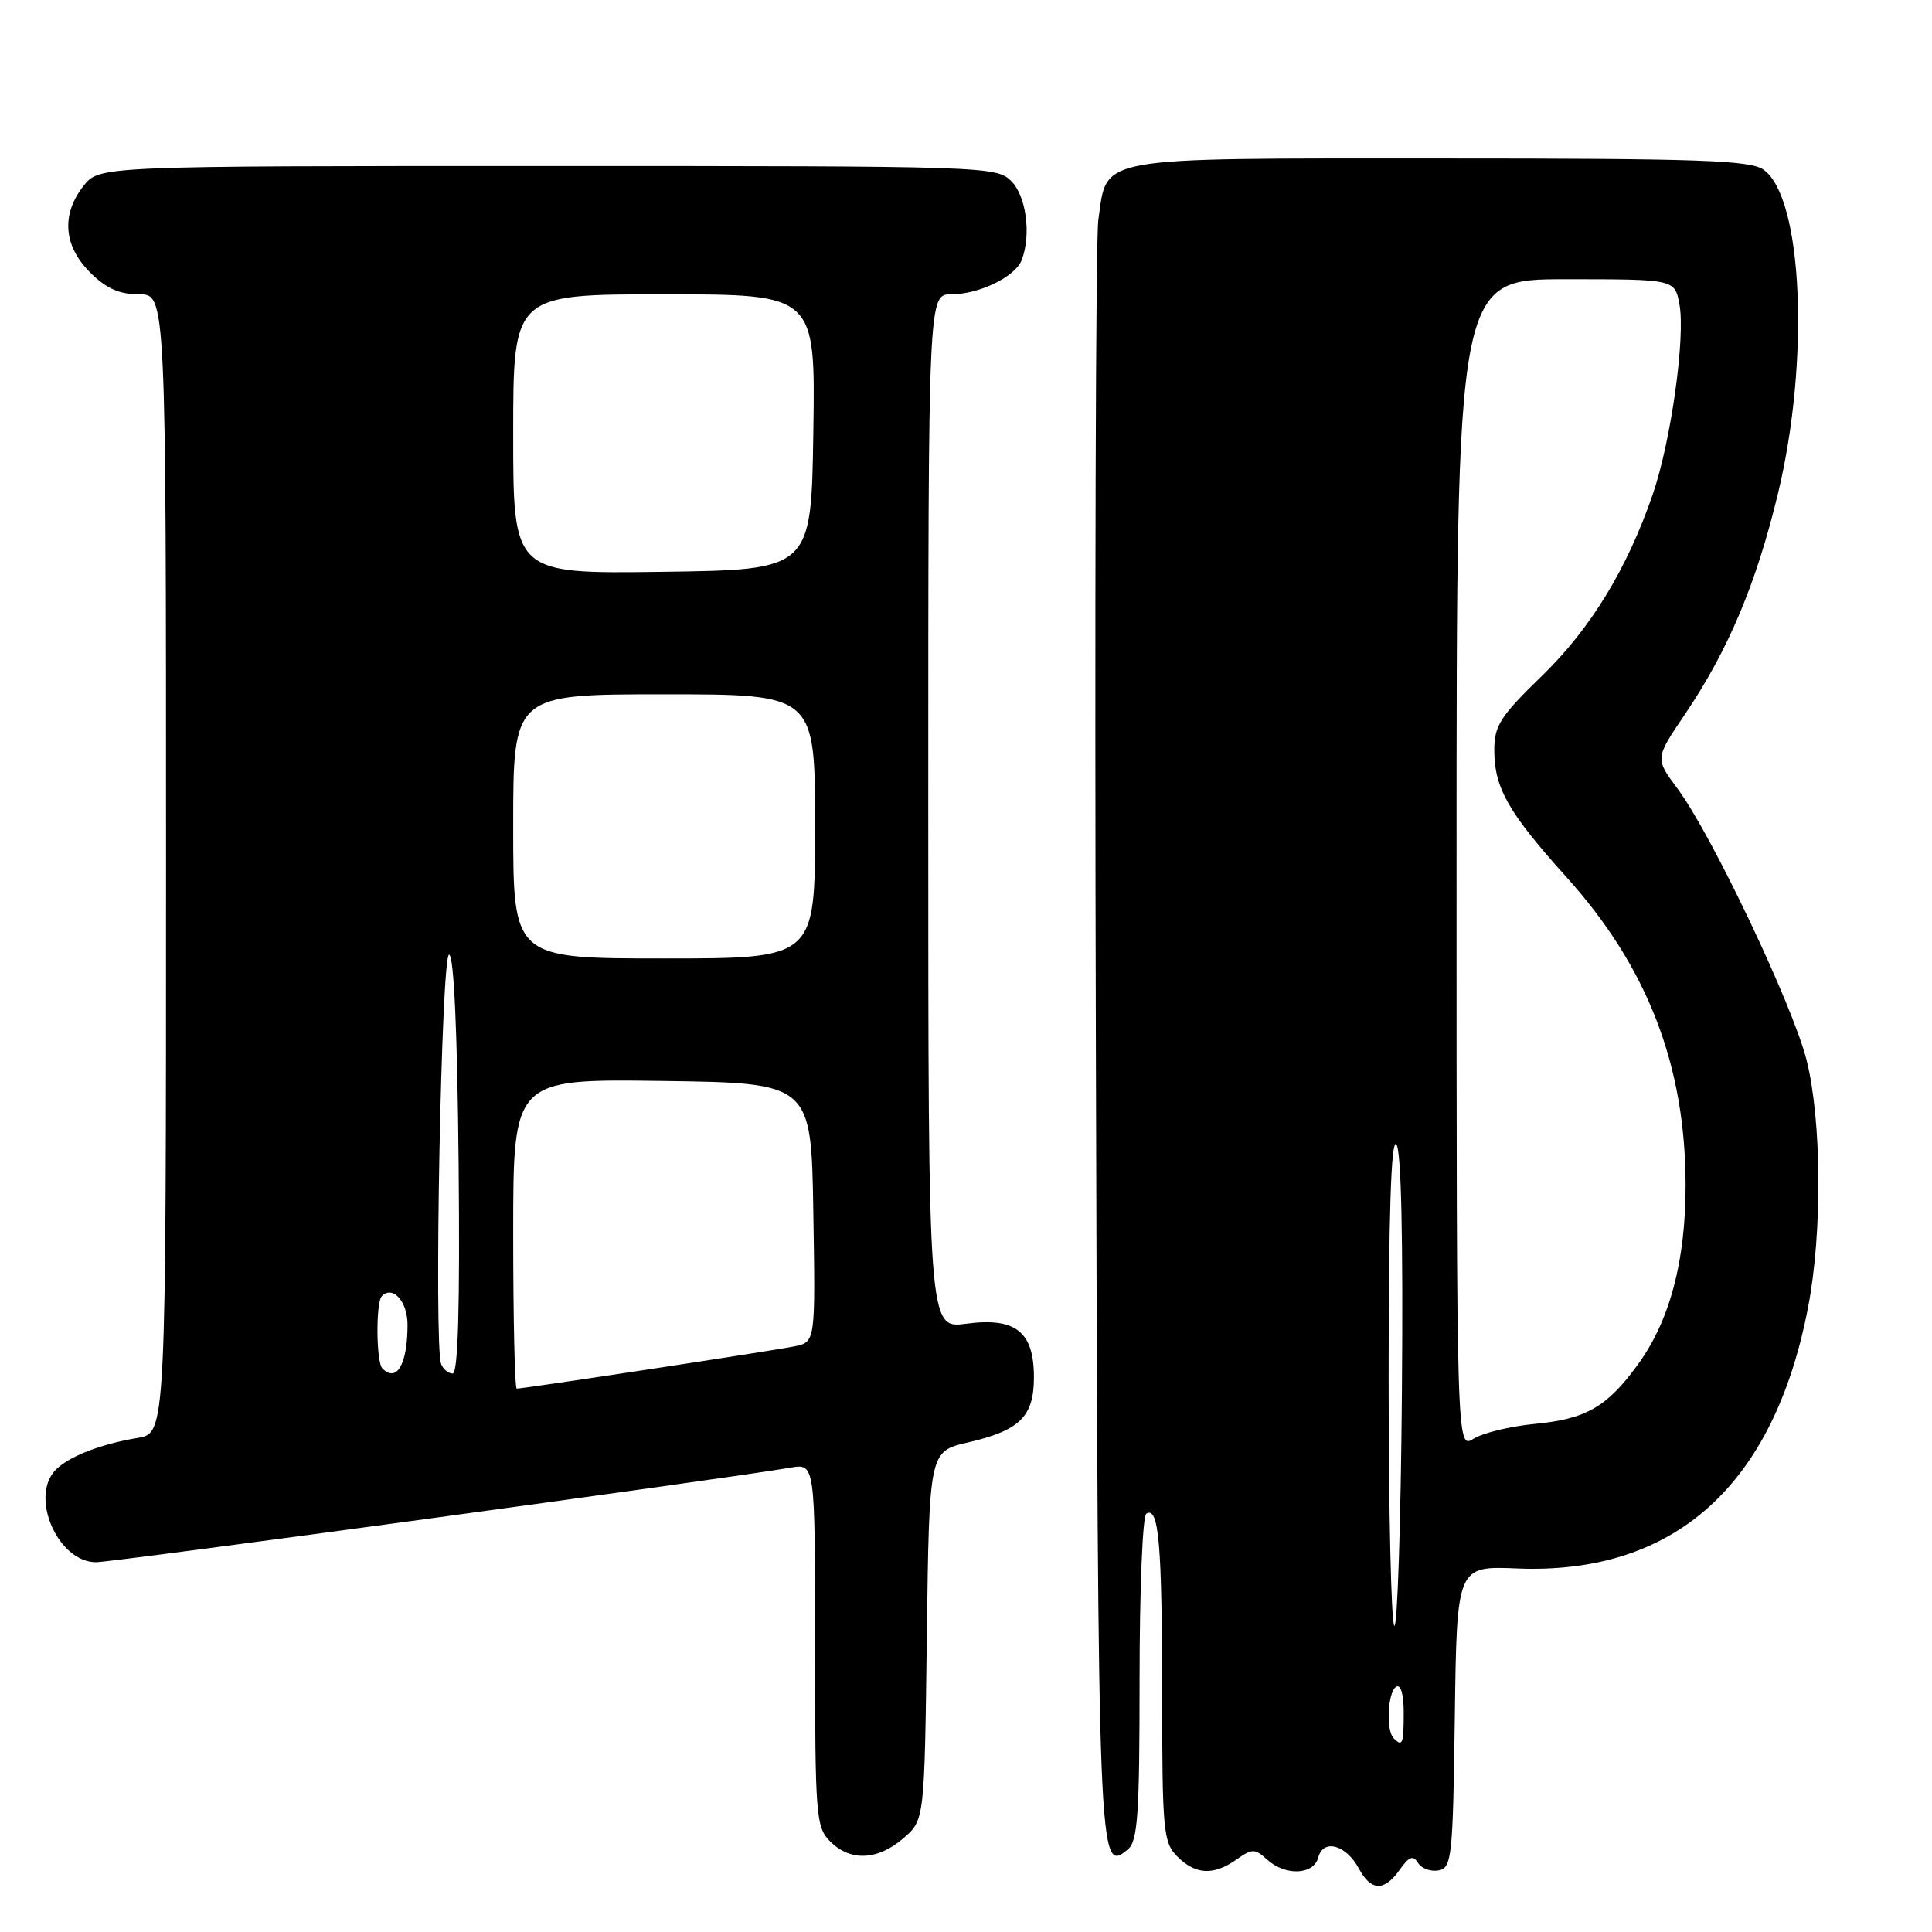 <?xml version="1.0" encoding="UTF-8" standalone="no"?>
<!DOCTYPE svg PUBLIC "-//W3C//DTD SVG 1.1//EN" "http://www.w3.org/Graphics/SVG/1.1/DTD/svg11.dtd" >
<svg xmlns="http://www.w3.org/2000/svg" xmlns:xlink="http://www.w3.org/1999/xlink" version="1.1" viewBox="0 0 256 256">
 <g >
 <path fill="currentColor"
d=" M 185.47 247.75 C 186.71 245.99 187.24 245.79 187.90 246.85 C 188.36 247.59 189.59 248.03 190.62 247.84 C 192.37 247.50 192.52 246.14 192.77 227.49 C 193.04 207.50 193.04 207.50 201.03 207.83 C 221.87 208.68 235.07 196.82 239.59 173.17 C 241.48 163.31 241.38 148.44 239.38 140.46 C 237.55 133.19 226.80 110.58 222.28 104.50 C 219.30 100.50 219.30 100.50 223.27 94.64 C 229.01 86.14 232.71 77.35 235.59 65.40 C 239.84 47.78 238.87 26.12 233.67 22.48 C 231.88 21.23 225.21 21.00 190.78 21.00 C 144.57 21.00 146.75 20.61 145.53 29.18 C 145.19 31.56 145.04 80.84 145.21 138.70 C 145.51 248.02 145.52 248.30 149.46 245.04 C 150.76 243.95 151.00 240.43 151.00 222.44 C 151.00 210.71 151.40 200.87 151.89 200.57 C 153.54 199.55 153.97 204.45 153.99 224.25 C 154.00 242.66 154.14 244.14 156.00 246.00 C 158.42 248.42 160.79 248.54 163.84 246.40 C 165.93 244.93 166.27 244.93 167.89 246.40 C 170.33 248.61 174.07 248.45 174.68 246.12 C 175.34 243.61 178.36 244.44 180.05 247.58 C 181.66 250.60 183.42 250.66 185.47 247.75 Z  M 119.69 243.59 C 122.50 241.18 122.50 241.18 122.81 216.75 C 123.13 192.31 123.13 192.31 128.27 191.13 C 135.14 189.54 137.00 187.70 137.00 182.50 C 137.00 176.45 134.58 174.53 128.03 175.40 C 123.00 176.07 123.00 176.07 123.00 107.53 C 123.00 39.00 123.00 39.00 126.05 39.00 C 129.74 39.00 134.53 36.67 135.38 34.46 C 136.66 31.11 135.99 25.99 134.00 24.00 C 132.04 22.04 130.67 22.00 72.57 22.00 C 13.15 22.00 13.15 22.00 11.07 24.63 C 8.10 28.41 8.41 32.56 11.92 36.08 C 14.06 38.22 15.80 39.00 18.42 39.00 C 22.00 39.00 22.00 39.00 22.00 114.45 C 22.00 189.91 22.00 189.91 18.25 190.53 C 13.37 191.34 9.18 192.96 7.41 194.73 C 3.87 198.27 7.65 207.00 12.73 207.00 C 15.00 207.00 96.21 195.94 104.75 194.47 C 108.00 193.91 108.00 193.91 108.00 217.95 C 108.00 240.67 108.11 242.11 110.00 244.00 C 112.68 246.68 116.28 246.52 119.69 243.59 Z  M 184.67 230.33 C 183.63 229.30 183.88 224.19 185.00 223.50 C 185.60 223.13 186.00 224.49 186.00 226.94 C 186.00 231.09 185.84 231.50 184.67 230.33 Z  M 184.75 215.42 C 184.34 215.00 184.00 200.25 184.00 182.63 C 184.00 160.98 184.33 150.93 185.01 151.61 C 185.67 152.27 185.93 163.90 185.76 184.40 C 185.62 201.87 185.16 215.83 184.75 215.42 Z  M 193.00 114.52 C 193.00 37.00 193.00 37.00 207.45 37.00 C 221.91 37.00 221.91 37.00 222.53 40.30 C 223.35 44.65 221.41 58.51 219.00 65.50 C 215.59 75.40 210.77 83.30 204.28 89.59 C 198.80 94.91 198.00 96.15 198.00 99.39 C 198.00 104.40 199.86 107.67 207.58 116.24 C 218.29 128.13 223.33 141.16 223.35 157.00 C 223.36 167.07 221.28 174.94 217.05 180.78 C 212.95 186.43 210.17 188.03 203.33 188.68 C 200.12 188.99 196.49 189.87 195.25 190.64 C 193.00 192.05 193.00 192.05 193.00 114.52 Z  M 68.00 163.48 C 68.00 142.96 68.00 142.96 87.75 143.23 C 107.50 143.50 107.50 143.50 107.77 160.67 C 108.05 177.83 108.05 177.83 105.27 178.40 C 102.61 178.95 69.42 184.00 68.47 184.00 C 68.21 184.00 68.00 174.77 68.00 163.48 Z  M 50.67 181.33 C 49.84 180.51 49.78 172.55 50.60 171.74 C 52.05 170.28 54.00 172.45 54.00 175.53 C 54.00 180.76 52.58 183.24 50.67 181.33 Z  M 58.45 180.73 C 57.48 178.21 58.48 126.50 59.50 126.50 C 60.14 126.50 60.60 136.59 60.77 154.25 C 60.95 173.09 60.70 182.00 59.98 182.00 C 59.41 182.00 58.72 181.43 58.45 180.73 Z  M 68.00 109.50 C 68.00 92.00 68.00 92.00 88.00 92.00 C 108.00 92.00 108.00 92.00 108.00 109.50 C 108.00 127.00 108.00 127.00 88.00 127.00 C 68.00 127.00 68.00 127.00 68.00 109.50 Z  M 68.00 57.52 C 68.00 39.00 68.00 39.00 88.02 39.00 C 108.05 39.00 108.05 39.00 107.77 57.25 C 107.50 75.50 107.50 75.50 87.75 75.77 C 68.00 76.04 68.00 76.04 68.00 57.52 Z "/>
</g>
</svg>